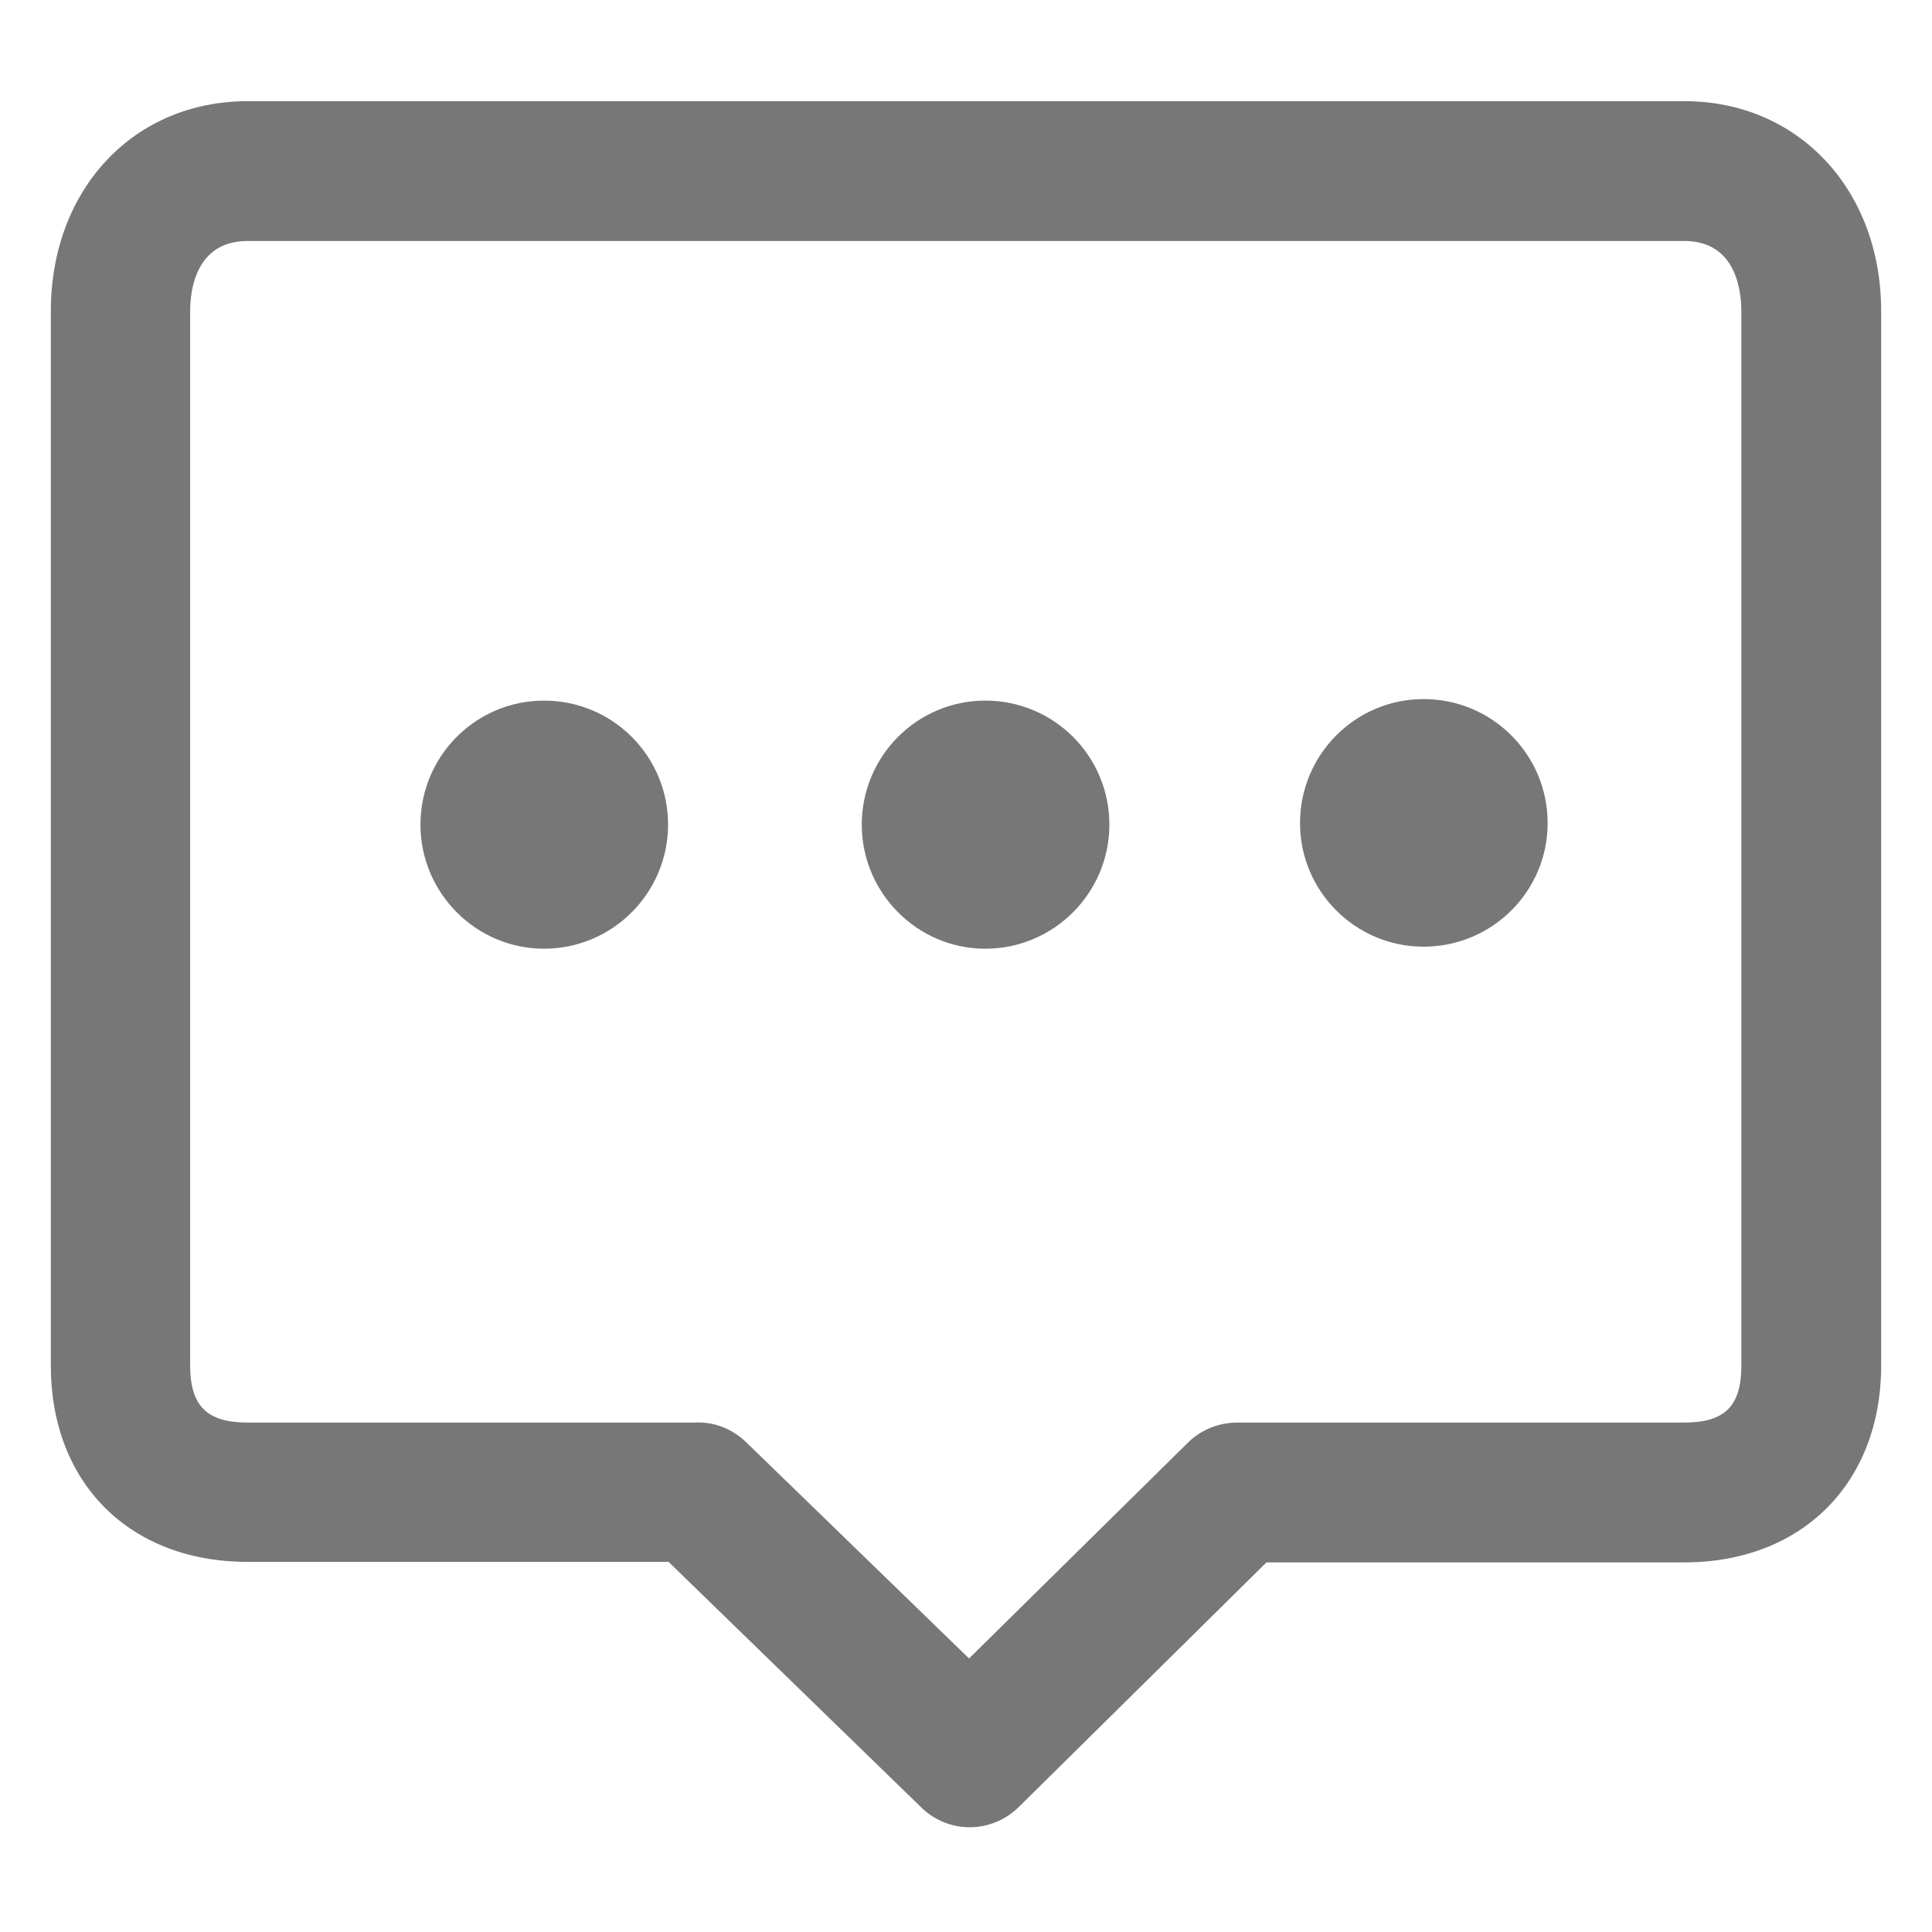 <svg width="38" height="38" viewBox="0 0 38 38" fill="none" xmlns="http://www.w3.org/2000/svg" xmlns:xlink="http://www.w3.org/1999/xlink">
	<desc>
			Created with Pixso.
	</desc>
	<defs/>
	<path d="M33.13 1.99L4.87 1.99C2.62 1.99 1 3.73 1 6.12L1 26.86C1 29.17 2.55 30.72 4.87 30.72L13.15 30.72L18.11 35.54C18.37 35.8 18.72 35.94 19.07 35.94C19.43 35.94 19.78 35.8 20.05 35.53L24.91 30.73L33.13 30.73C35.44 30.73 37 29.17 37 26.86L37 6.12C37 3.73 35.37 1.99 33.13 1.99ZM34.25 26.86C34.25 27.65 33.93 27.98 33.13 27.98L24.37 27.98C24.36 27.98 24.35 27.98 24.34 27.98C23.96 27.98 23.61 28.13 23.36 28.38L19.06 32.62L14.68 28.37C14.4 28.1 14.04 27.96 13.67 27.98L4.87 27.98C4.07 27.98 3.74 27.65 3.74 26.86L3.74 6.12C3.74 5.71 3.85 4.74 4.87 4.74L33.13 4.74C34.14 4.74 34.25 5.71 34.25 6.12L34.25 26.86Z" fill="#777777" fill-opacity="1" fill-rule="nonzero"/>
	<path d="M8.27 16.22C8.27 17.56 9.36 18.66 10.7 18.66C12.05 18.66 13.14 17.56 13.14 16.22C13.14 14.87 12.05 13.78 10.7 13.78C9.36 13.78 8.27 14.87 8.27 16.22ZM16.95 16.22C16.95 17.56 18.04 18.66 19.38 18.66C20.73 18.66 21.82 17.56 21.82 16.22C21.82 14.87 20.73 13.78 19.38 13.78C18.04 13.78 16.95 14.87 16.95 16.22ZM25.57 16.19C25.57 17.53 26.66 18.62 28 18.62C29.35 18.62 30.44 17.53 30.44 16.19C30.44 14.84 29.35 13.75 28 13.75C26.66 13.75 25.57 14.84 25.57 16.19Z" fill="#777777" fill-opacity="1" fill-rule="nonzero"/>
</svg>
